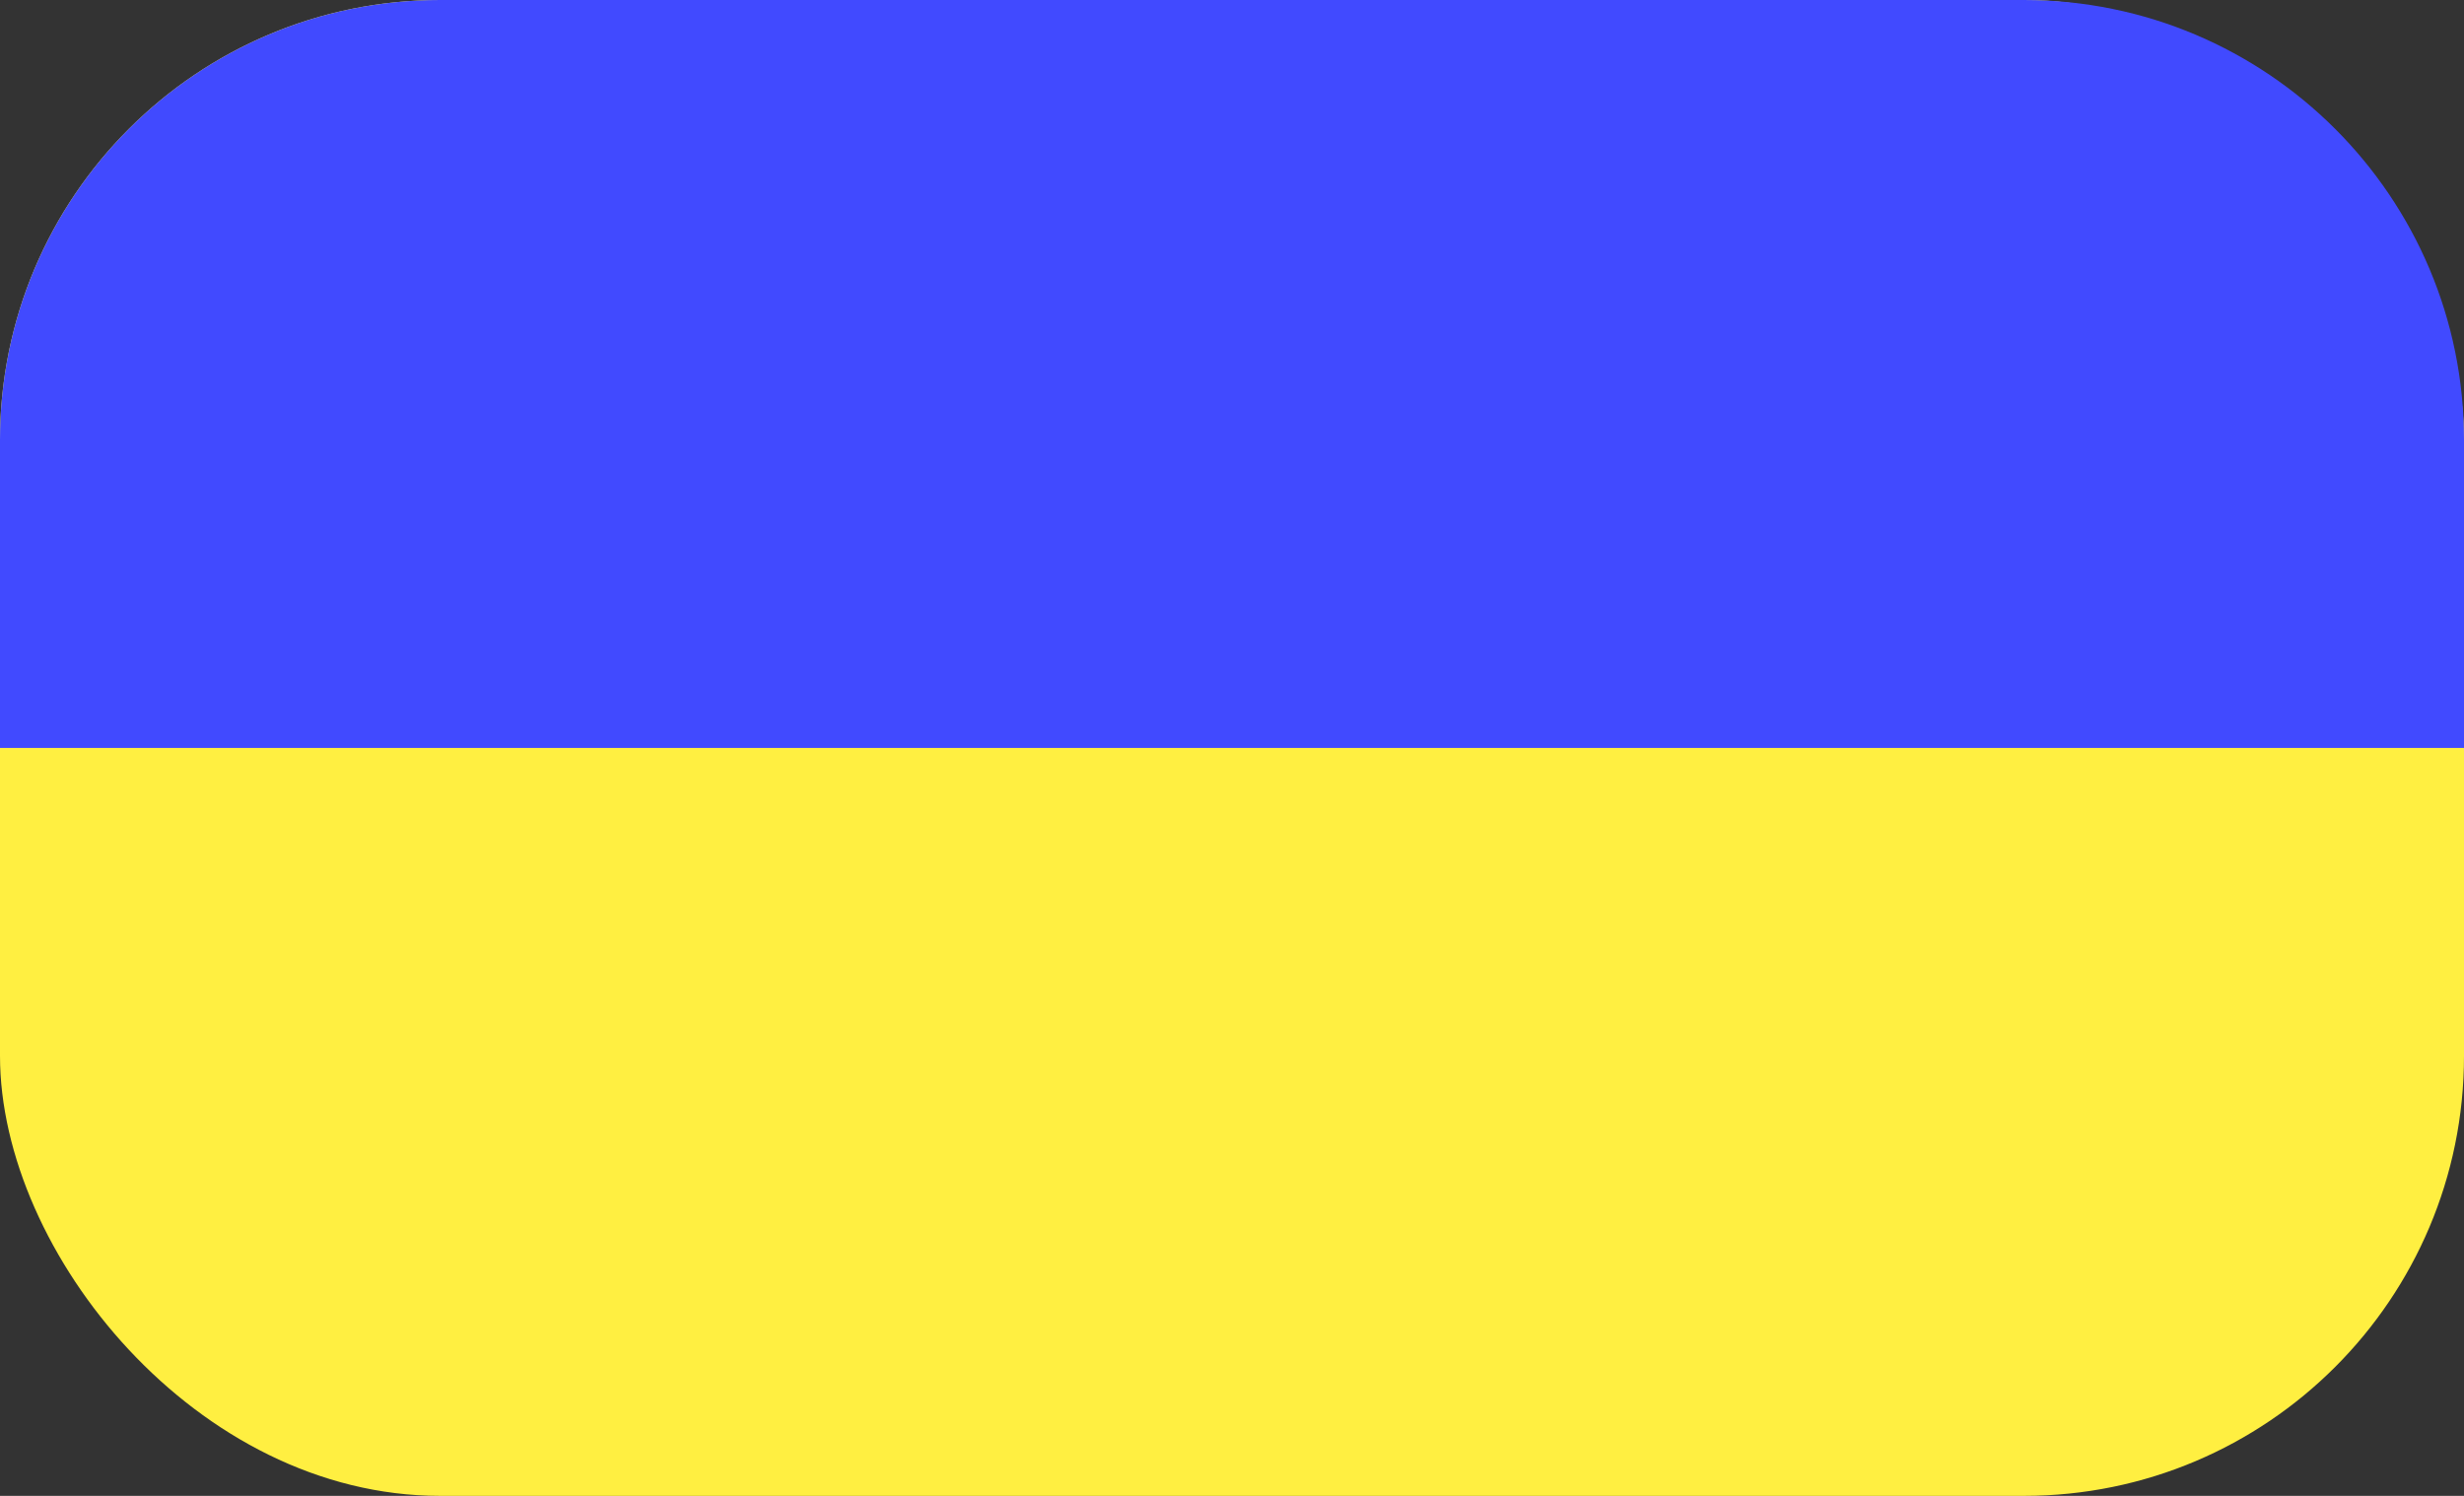 <svg width="56" height="34" viewBox="0 0 56 34" fill="none" xmlns="http://www.w3.org/2000/svg">
<rect x="0" y="0" width="56" height="34" fill="#333333" stroke="none"/>
<rect width="56" height="34" rx="10" fill="#FFEF41"/>
<path d="M0 10C0 4.477 4.477 0 10 0H46C51.523 0 56 4.477 56 10V17H0V10Z" fill="#414AFF"/>
</svg>

